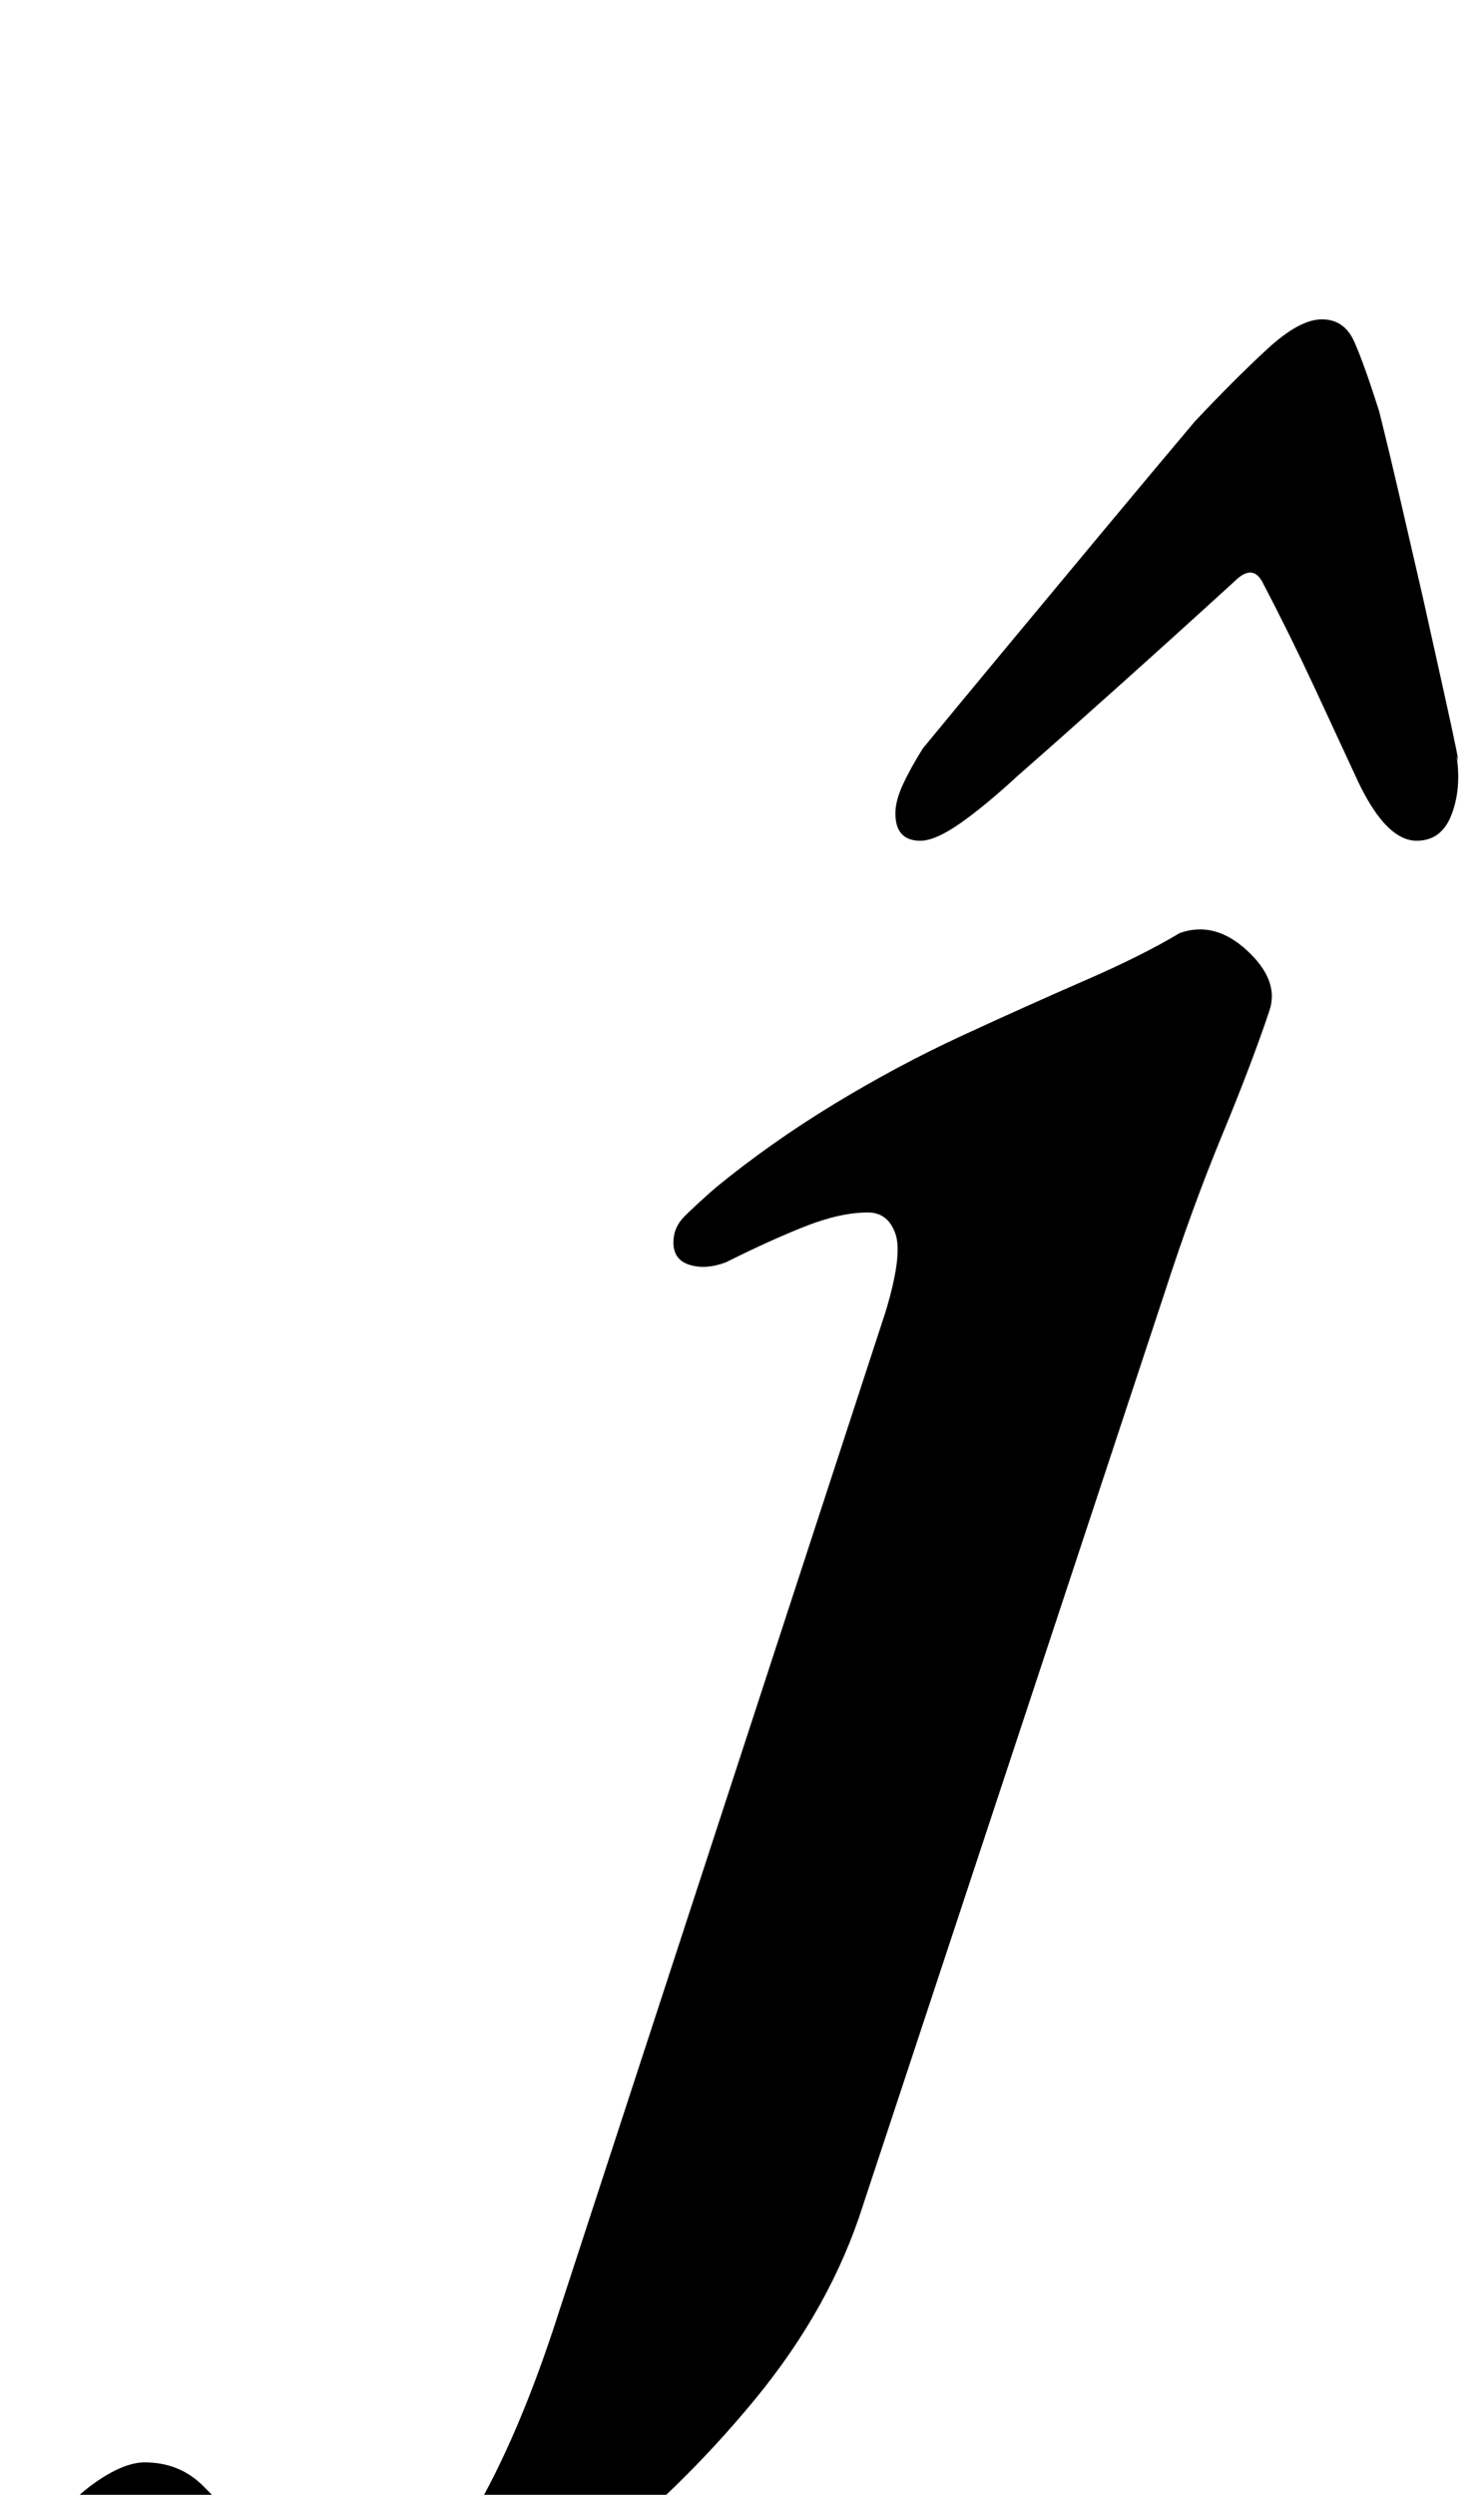<?xml version="1.0" standalone="no"?>
<!DOCTYPE svg PUBLIC "-//W3C//DTD SVG 1.1//EN" "http://www.w3.org/Graphics/SVG/1.1/DTD/svg11.dtd" >
<svg xmlns="http://www.w3.org/2000/svg" xmlns:xlink="http://www.w3.org/1999/xlink" version="1.1" viewBox="-226 0 595 1000">
  <g transform="matrix(1 0 0 -1 0 800)">
   <path fill="currentColor"
d="M-126 -290q-46 0 -68 16t-21 35q1 14 9 25.5t19 19t19 7.5q14 0 23.5 -9.5t18.5 -19.5q8 -10 18.5 -17.5t25.5 -7.5q26 0 45 32t35 82l131 401q7 23 4 31.5t-11 8.5q-11 0 -25 -5.5t-32 -14.5q-8 -3 -14.5 -1t-6.5 9q0 6 4.5 10.5t12.5 11.5q22 18 47.5 33.5t51.5 27.5
t49 22t38 19q14 5 27 -7t9 -24q-7 -21 -19 -50t-23 -63l-121 -366q-13 -41 -43.5 -78t-68 -66t-73.5 -45.5t-61 -16.5zM304 672q9 0 13 -9t10 -28q4 -16 8.5 -35.5l9 -39t8 -36t5.5 -27.5q2 -13 -2 -23.5t-14 -10.5q-13 0 -25 27q-6 13 -16 34.5t-21 42.5q-4 7 -11 0
q-23 -21 -47 -42.5t-40 -35.5q-13 -12 -23 -19t-16 -7q-10 0 -10 11q0 5 3 11.5t8 14.5q14 17 33.5 40.5t39.5 47.5t36 43q16 17 29 29t22 12z" />
  </g>

</svg>
